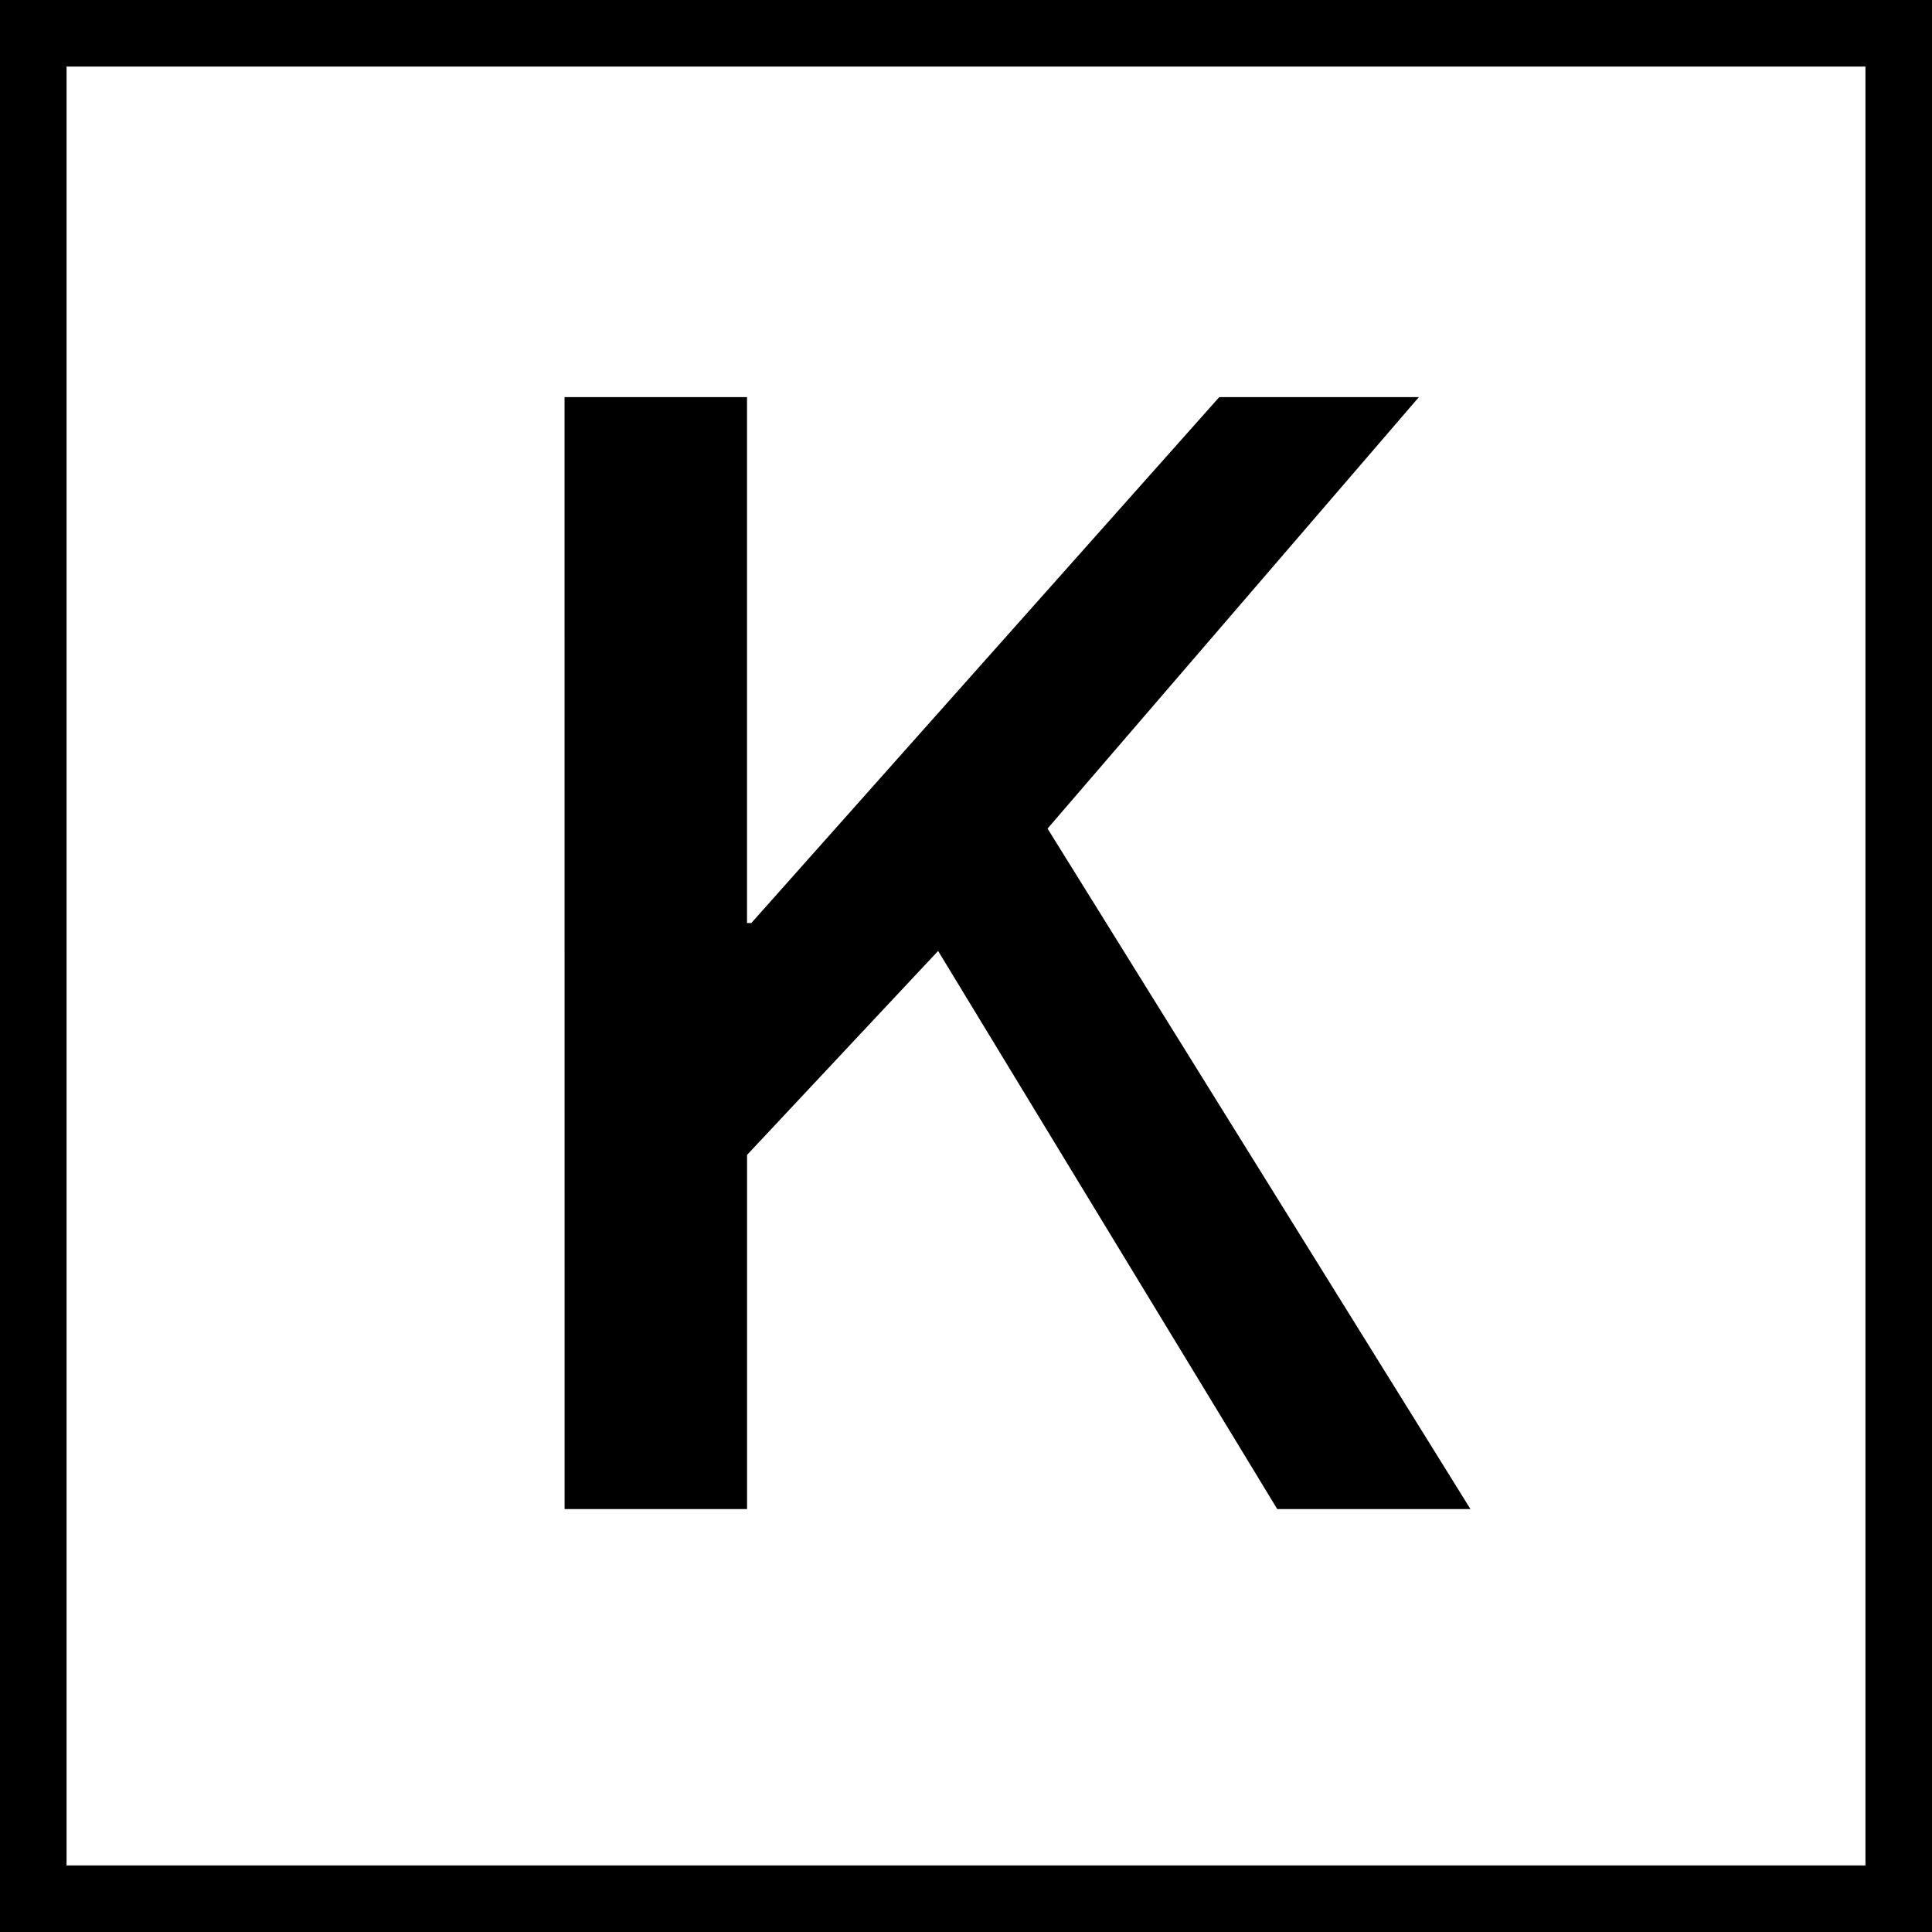 <?xml version="1.0" encoding="UTF-8" standalone="no"?>
<svg
   xmlns:dc="http://purl.org/dc/elements/1.1/"
   xmlns:cc="http://creativecommons.org/ns#"
   xmlns:rdf="http://www.w3.org/1999/02/22-rdf-syntax-ns#"
   xmlns:svg="http://www.w3.org/2000/svg"
   xmlns="http://www.w3.org/2000/svg"
   xmlns:sodipodi="http://sodipodi.sourceforge.net/DTD/sodipodi-0.dtd"
   xmlns:inkscape="http://www.inkscape.org/namespaces/inkscape"
   sodipodi:docname="k.svg"
   inkscape:version="1.0 (6e3e5246a0, 2020-05-07)"
   id="svg8"
   version="1.1"
   viewBox="0 0 45.72 45.72"
   height="45.72mm"
   width="45.72mm">
  <defs
     id="defs2" />
  <sodipodi:namedview
     inkscape:window-maximized="1"
     inkscape:window-y="27"
     inkscape:window-x="0"
     inkscape:window-height="656"
     inkscape:window-width="1280"
     showgrid="false"
     inkscape:document-rotation="0"
     inkscape:current-layer="layer1"
     inkscape:document-units="mm"
     inkscape:cy="190.24459"
     inkscape:cx="67.688376"
     inkscape:zoom="0.35"
     inkscape:pageshadow="2"
     inkscape:pageopacity="0.0"
     borderopacity="1.0"
     bordercolor="#666666"
     pagecolor="#ffffff"
     id="base"
     fit-margin-top="0"
     fit-margin-left="0"
     fit-margin-right="0"
     fit-margin-bottom="0" />
  <g
     id="layer1"
     inkscape:groupmode="layer"
     inkscape:label="Layer 1"
     transform="translate(-87.924,-97.831)">
    <g
       style="font-style:normal;font-weight:normal;font-size:50.8px;line-height:1.25;font-family:sans-serif;fill:#000000;fill-opacity:1;stroke:none;stroke-width:0.265"
       id="text835"
       aria-label="🄺">
      <path
         id="path832"
         style="font-style:normal;font-variant:normal;font-weight:normal;font-stretch:normal;font-size:50.8px;font-family:Verdana;-inkscape-font-specification:Verdana;stroke-width:0.265"
         d="M 87.924,143.551 H 133.644 V 97.831 H 87.924 Z m 1.575,-1.575 V 99.406 h 42.57 v 42.57 z m 11.786,-8.433 h 4.318 v -8.382 l 4.521,-4.826 8.026,13.208 h 4.572 l -10.008,-16.104 8.788,-10.211 h -4.724 l -11.074,12.446 h -0.102 v -12.446 h -4.318 z" />
    </g>
  </g>
</svg>

